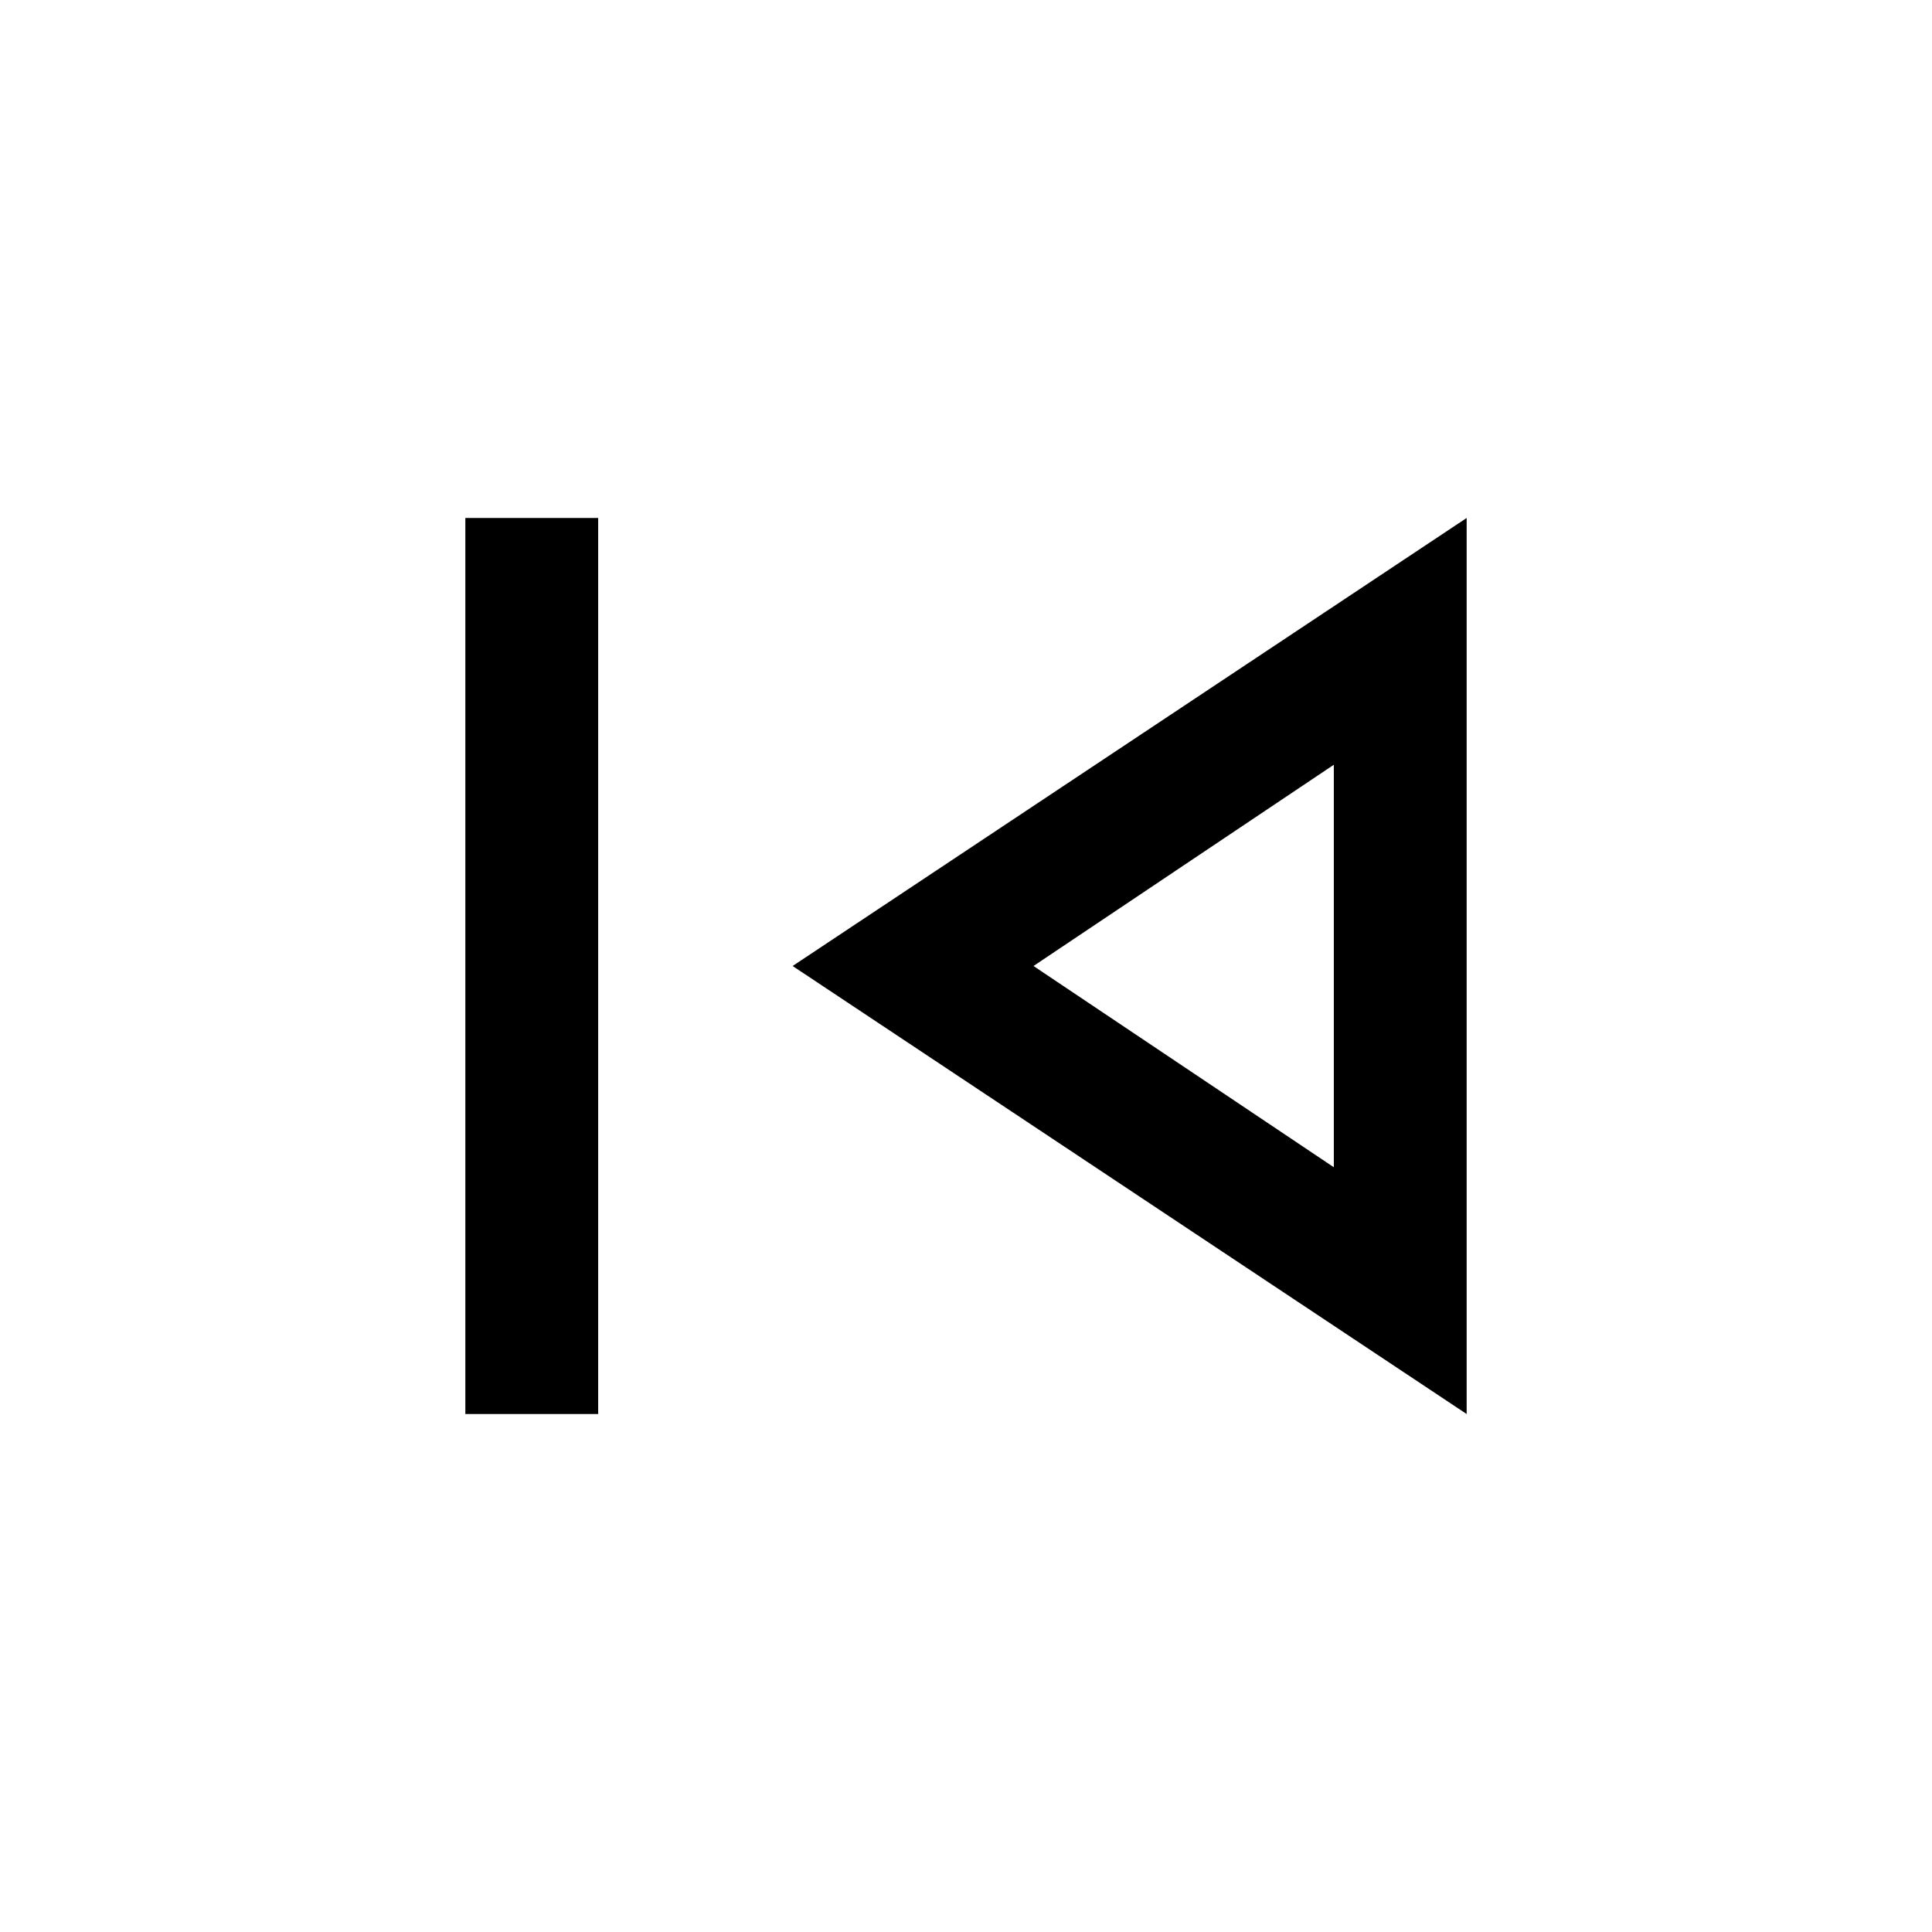 <svg xmlns="http://www.w3.org/2000/svg" height="24" viewBox="0 -960 960 960" width="24"><path d="M231.23-257.38v-445.24h66v445.24h-66Zm497.54 0L393.85-480l334.92-222.62v445.24Zm-66-222.62Zm0 100v-200L513.54-480l149.23 100Z"/></svg>